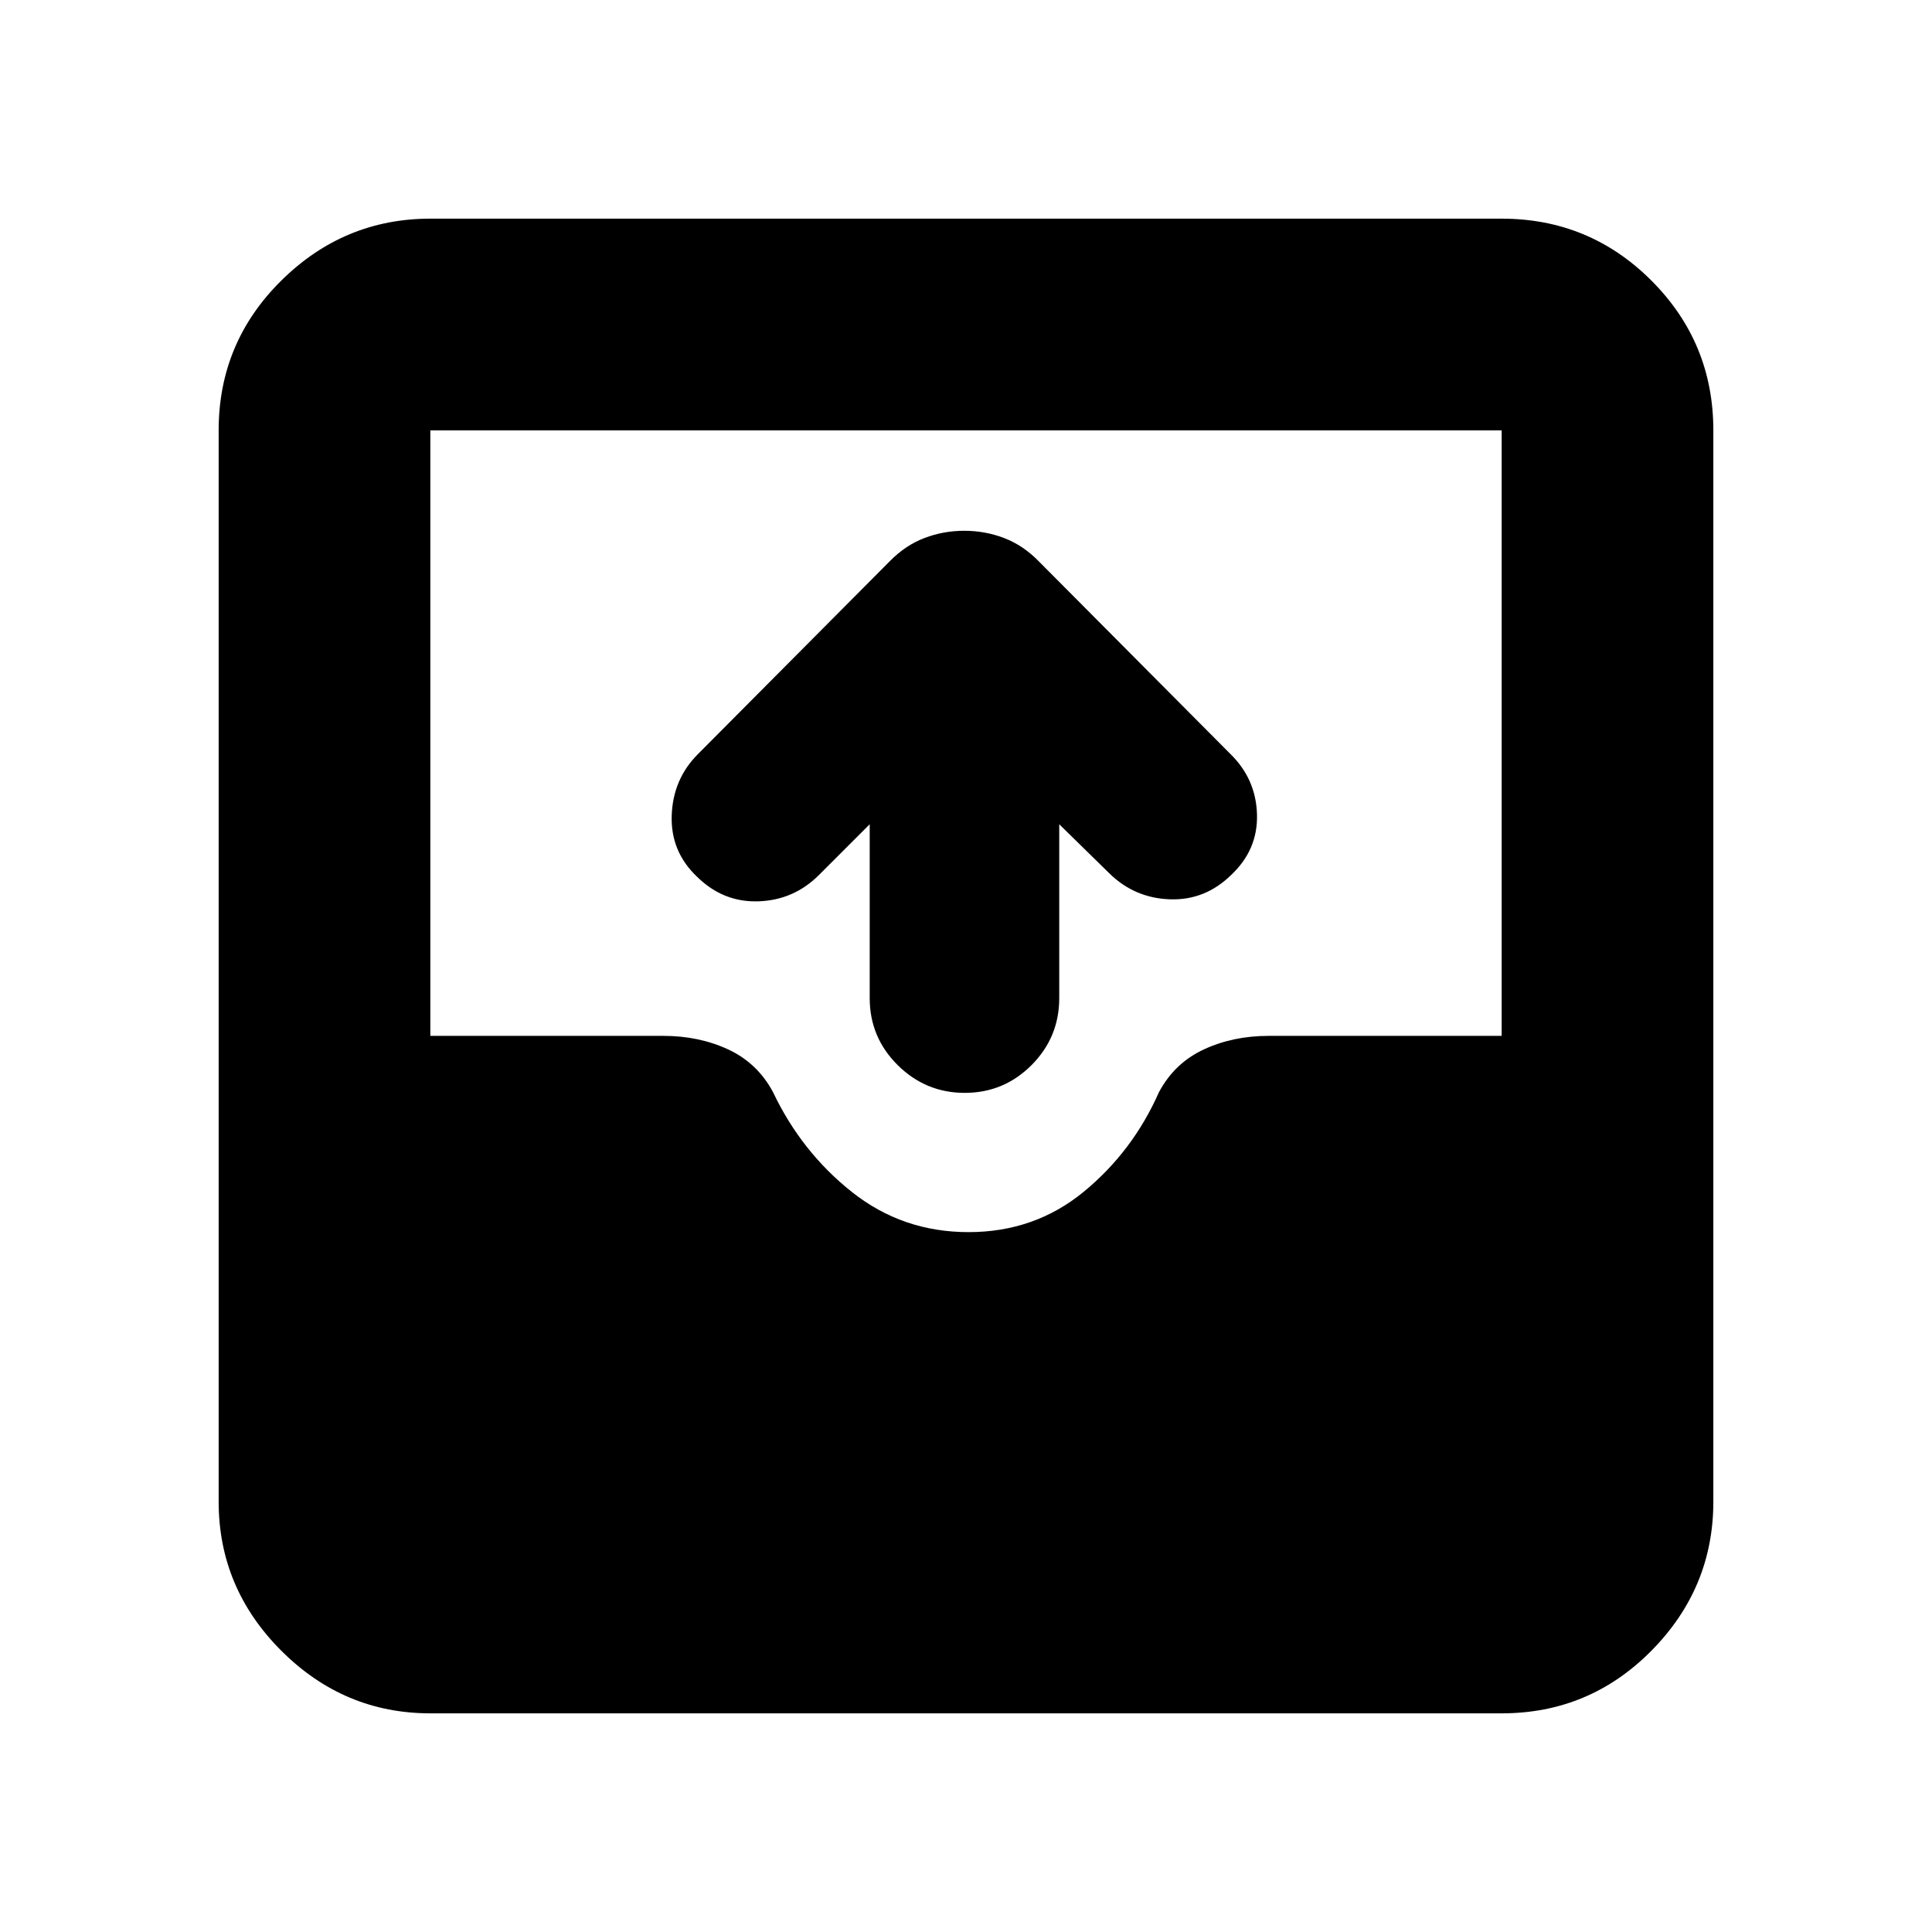 <svg xmlns="http://www.w3.org/2000/svg" height="20" viewBox="0 -960 960 960" width="20"><path d="M213.83-108.65q-42.93 0-74.06-31.12-31.12-31.13-31.12-74.06v-532.34q0-43.63 31.12-74.41 31.13-30.77 74.06-30.77h532.34q43.63 0 74.41 30.77 30.77 30.78 30.77 74.41v532.34q0 42.93-30.77 74.06-30.78 31.12-74.41 31.12H213.83Zm267.43-239.11q32.78 0 57.19-20.02 24.4-20.02 37.44-49.55 7.76-14.47 22.28-21.21 14.52-6.74 32.2-6.74h115.8v-300.89H213.83v300.89h115.8q17.68 0 32.2 6.74 14.52 6.74 22.28 21.21 14.12 29.74 39.24 49.66 25.13 19.91 57.91 19.91Zm-49.11-202.67-25.17 25.17q-12.5 12.5-30.02 13.12-17.53.62-30.53-12.14-13.28-12.52-12.66-30.55.62-18.02 12.98-30.41l95.34-95.86q7.79-7.95 17.23-11.55 9.43-3.61 19.81-3.61 10.38 0 19.81 3.61 9.43 3.6 17.21 11.55l95.34 95.86q12.6 12.39 13.1 29.91.5 17.53-12.79 30.05-13 12.76-30.52 12.14-17.52-.62-30.02-12.87l-24.93-24.42v86.39q0 19.48-13.76 33.28t-33.19 13.8q-19.42 0-33.33-13.8-13.9-13.8-13.9-33.28v-86.39Z"/></svg>